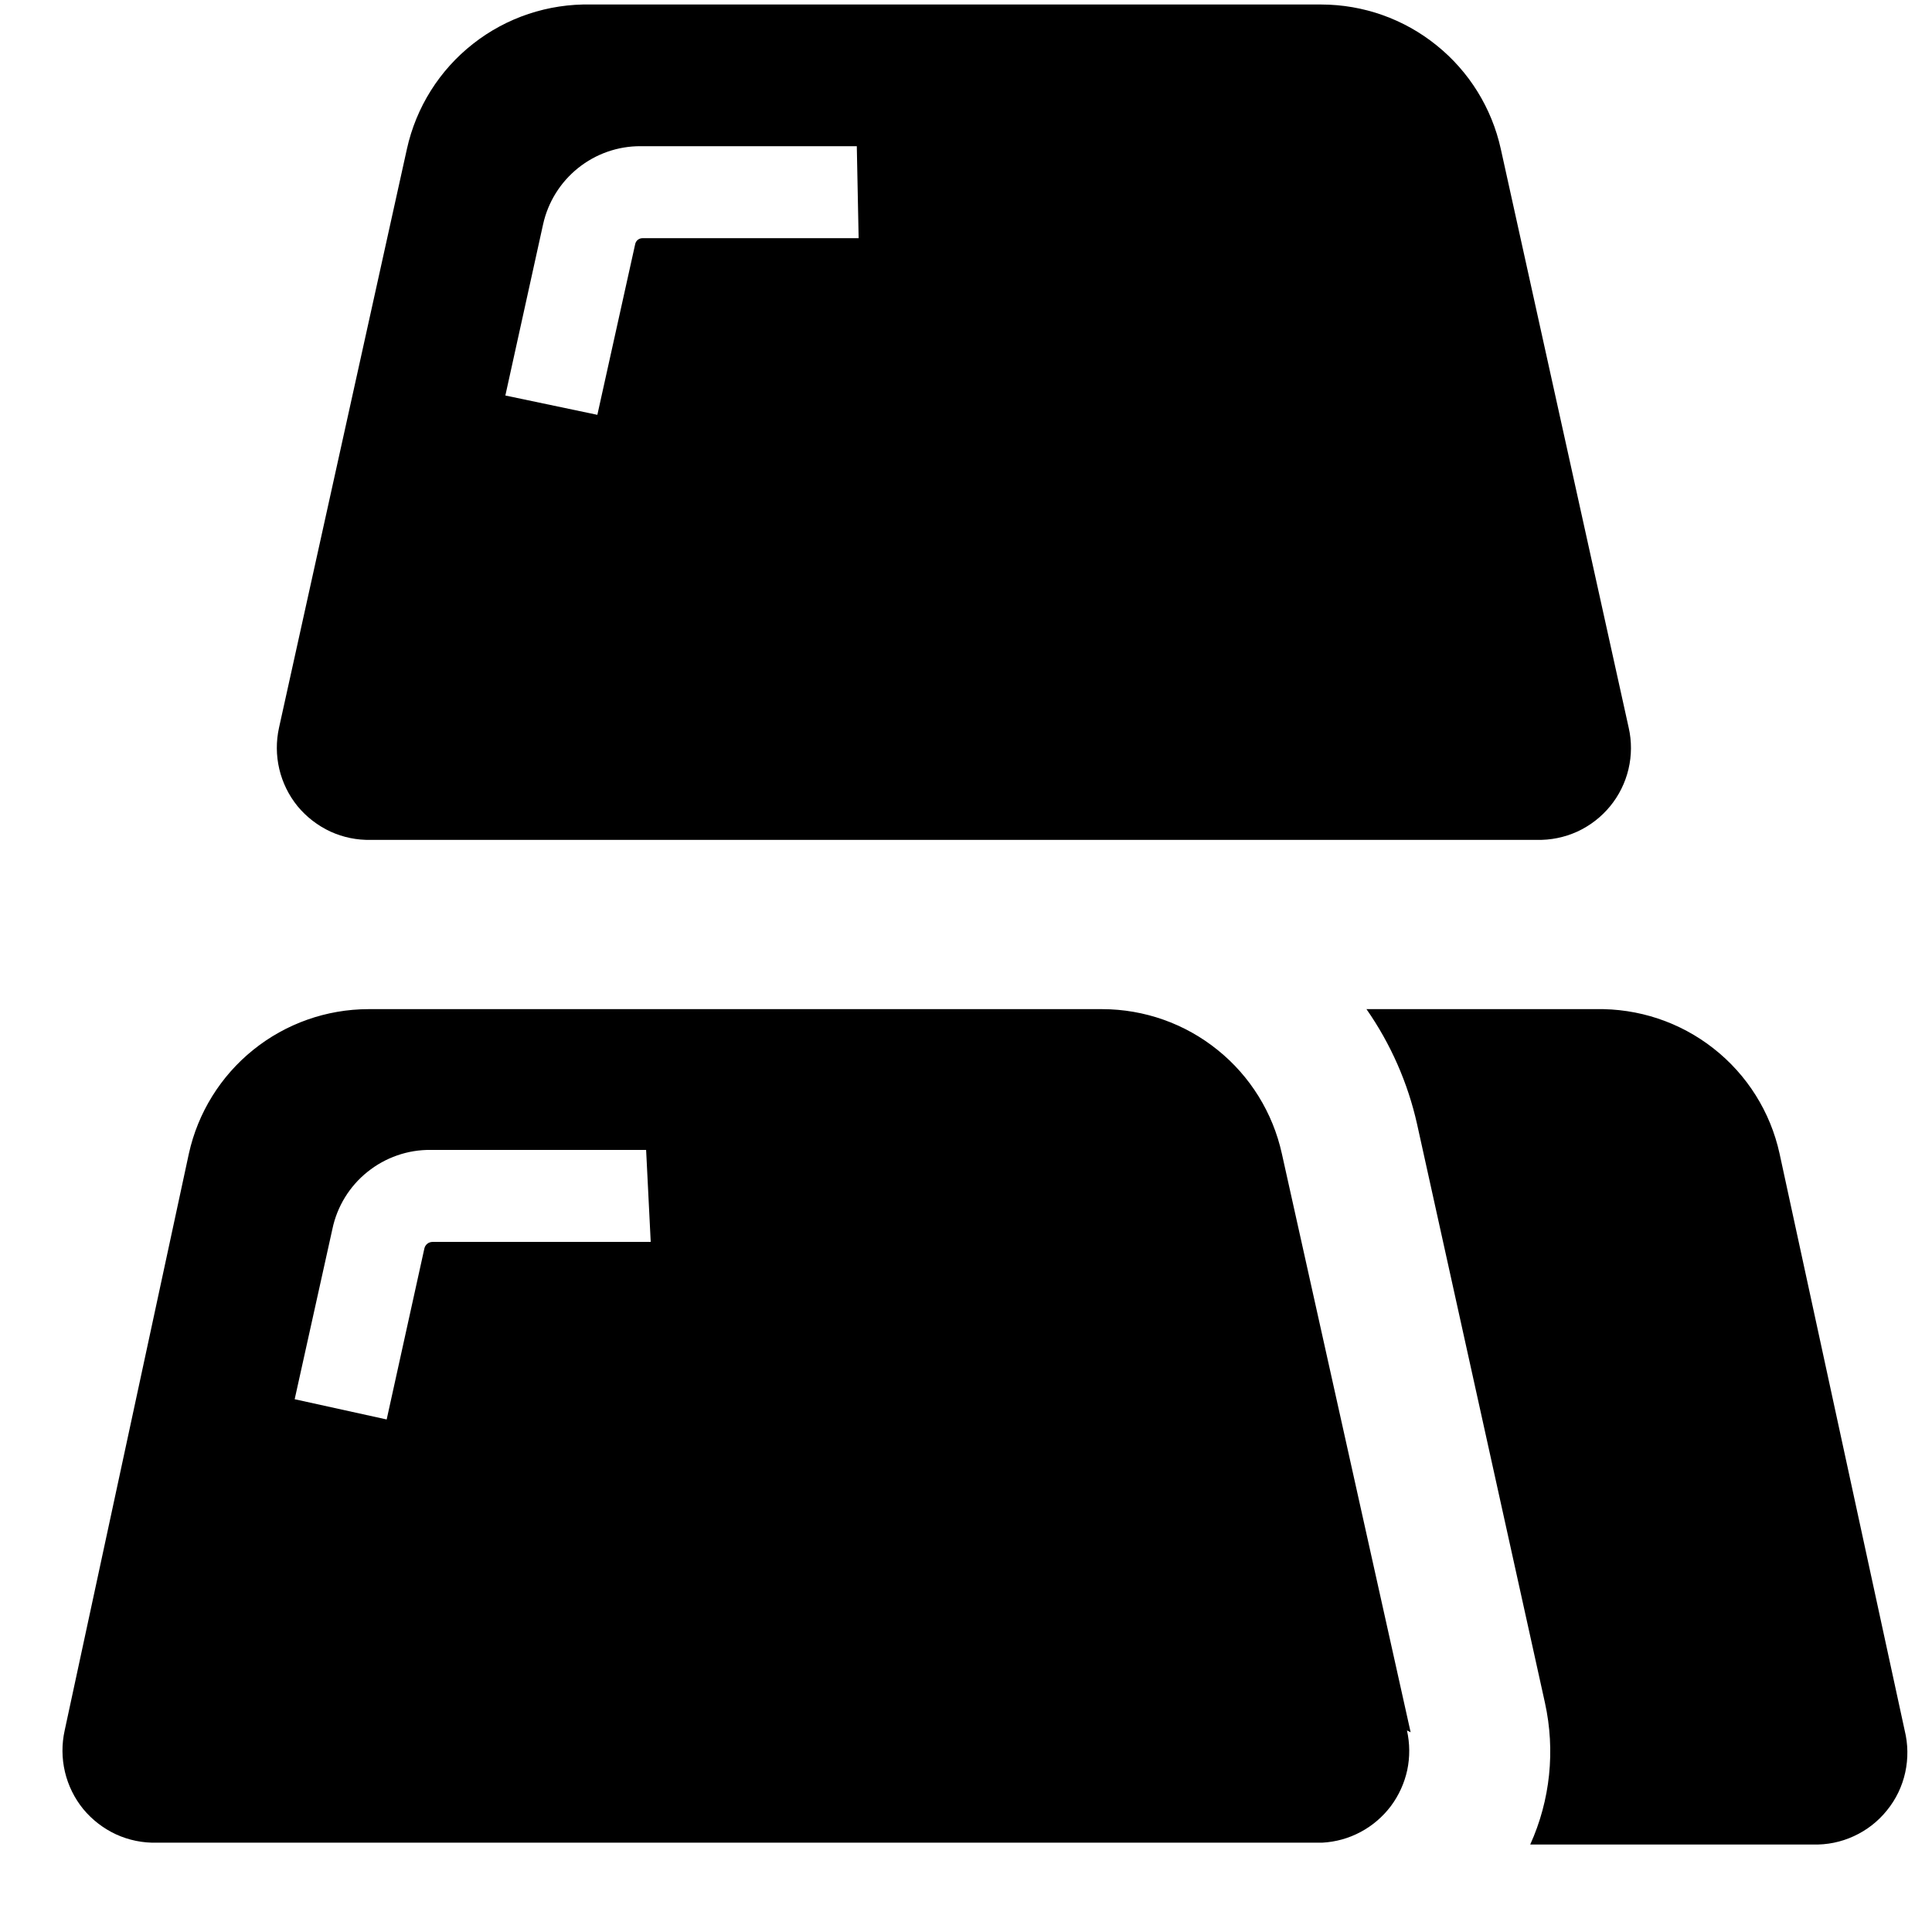 <svg viewBox="0 0 21 21" xmlns="http://www.w3.org/2000/svg">
<path d="M17.703 7.909L16.313 1.619C16.215 1.175 15.969 0.777 15.614 0.492C15.26 0.206 14.819 0.05 14.363 0.049H6.423C5.96 0.039 5.507 0.189 5.142 0.476C4.777 0.762 4.523 1.166 4.423 1.619L3.033 7.909C3 8.058 3.001 8.212 3.036 8.36C3.071 8.508 3.139 8.646 3.235 8.764C3.332 8.881 3.454 8.975 3.592 9.039C3.73 9.102 3.881 9.133 4.033 9.129H16.703C16.855 9.133 17.006 9.102 17.145 9.039C17.283 8.975 17.405 8.881 17.501 8.764C17.598 8.646 17.666 8.508 17.701 8.36C17.736 8.212 17.737 8.058 17.703 7.909V7.909ZM9.333 2.589H6.983C6.964 2.589 6.945 2.596 6.93 2.609C6.915 2.622 6.906 2.64 6.903 2.659L6.493 4.509L5.493 4.299L5.903 2.439C5.956 2.198 6.09 1.982 6.283 1.827C6.476 1.672 6.716 1.588 6.963 1.589H9.313L9.333 2.589ZM15.333 18.829L13.933 12.539C13.835 12.095 13.589 11.697 13.234 11.412C12.88 11.126 12.438 10.97 11.983 10.969H4.003C3.548 10.97 3.107 11.126 2.752 11.412C2.398 11.697 2.151 12.095 2.053 12.539L0.703 18.809C0.67 18.958 0.671 19.112 0.706 19.26C0.741 19.408 0.809 19.546 0.905 19.664C1.002 19.781 1.124 19.875 1.262 19.939C1.4 20.002 1.551 20.033 1.703 20.029H14.373C14.519 20.021 14.66 19.982 14.789 19.913C14.917 19.845 15.029 19.749 15.117 19.633C15.204 19.517 15.265 19.383 15.296 19.241C15.326 19.099 15.325 18.951 15.293 18.809L15.333 18.829ZM7.073 13.499H4.703C4.683 13.499 4.662 13.505 4.646 13.518C4.629 13.531 4.618 13.549 4.613 13.569L4.203 15.429L3.203 15.209L3.613 13.359C3.664 13.114 3.799 12.894 3.994 12.738C4.189 12.581 4.433 12.496 4.683 12.499H7.023L7.073 13.499ZM15.603 20.049H19.713H16.633C16.851 19.567 16.907 19.027 16.793 18.509L15.403 12.219C15.303 11.771 15.116 11.346 14.853 10.969H17.343C17.807 10.959 18.26 11.109 18.625 11.396C18.99 11.682 19.244 12.086 19.343 12.539L20.703 18.809C20.74 18.959 20.742 19.115 20.709 19.266C20.676 19.417 20.608 19.558 20.511 19.677C20.414 19.798 20.291 19.894 20.151 19.958C20.011 20.023 19.858 20.054 19.703 20.049H15.603Z" />
</svg>
